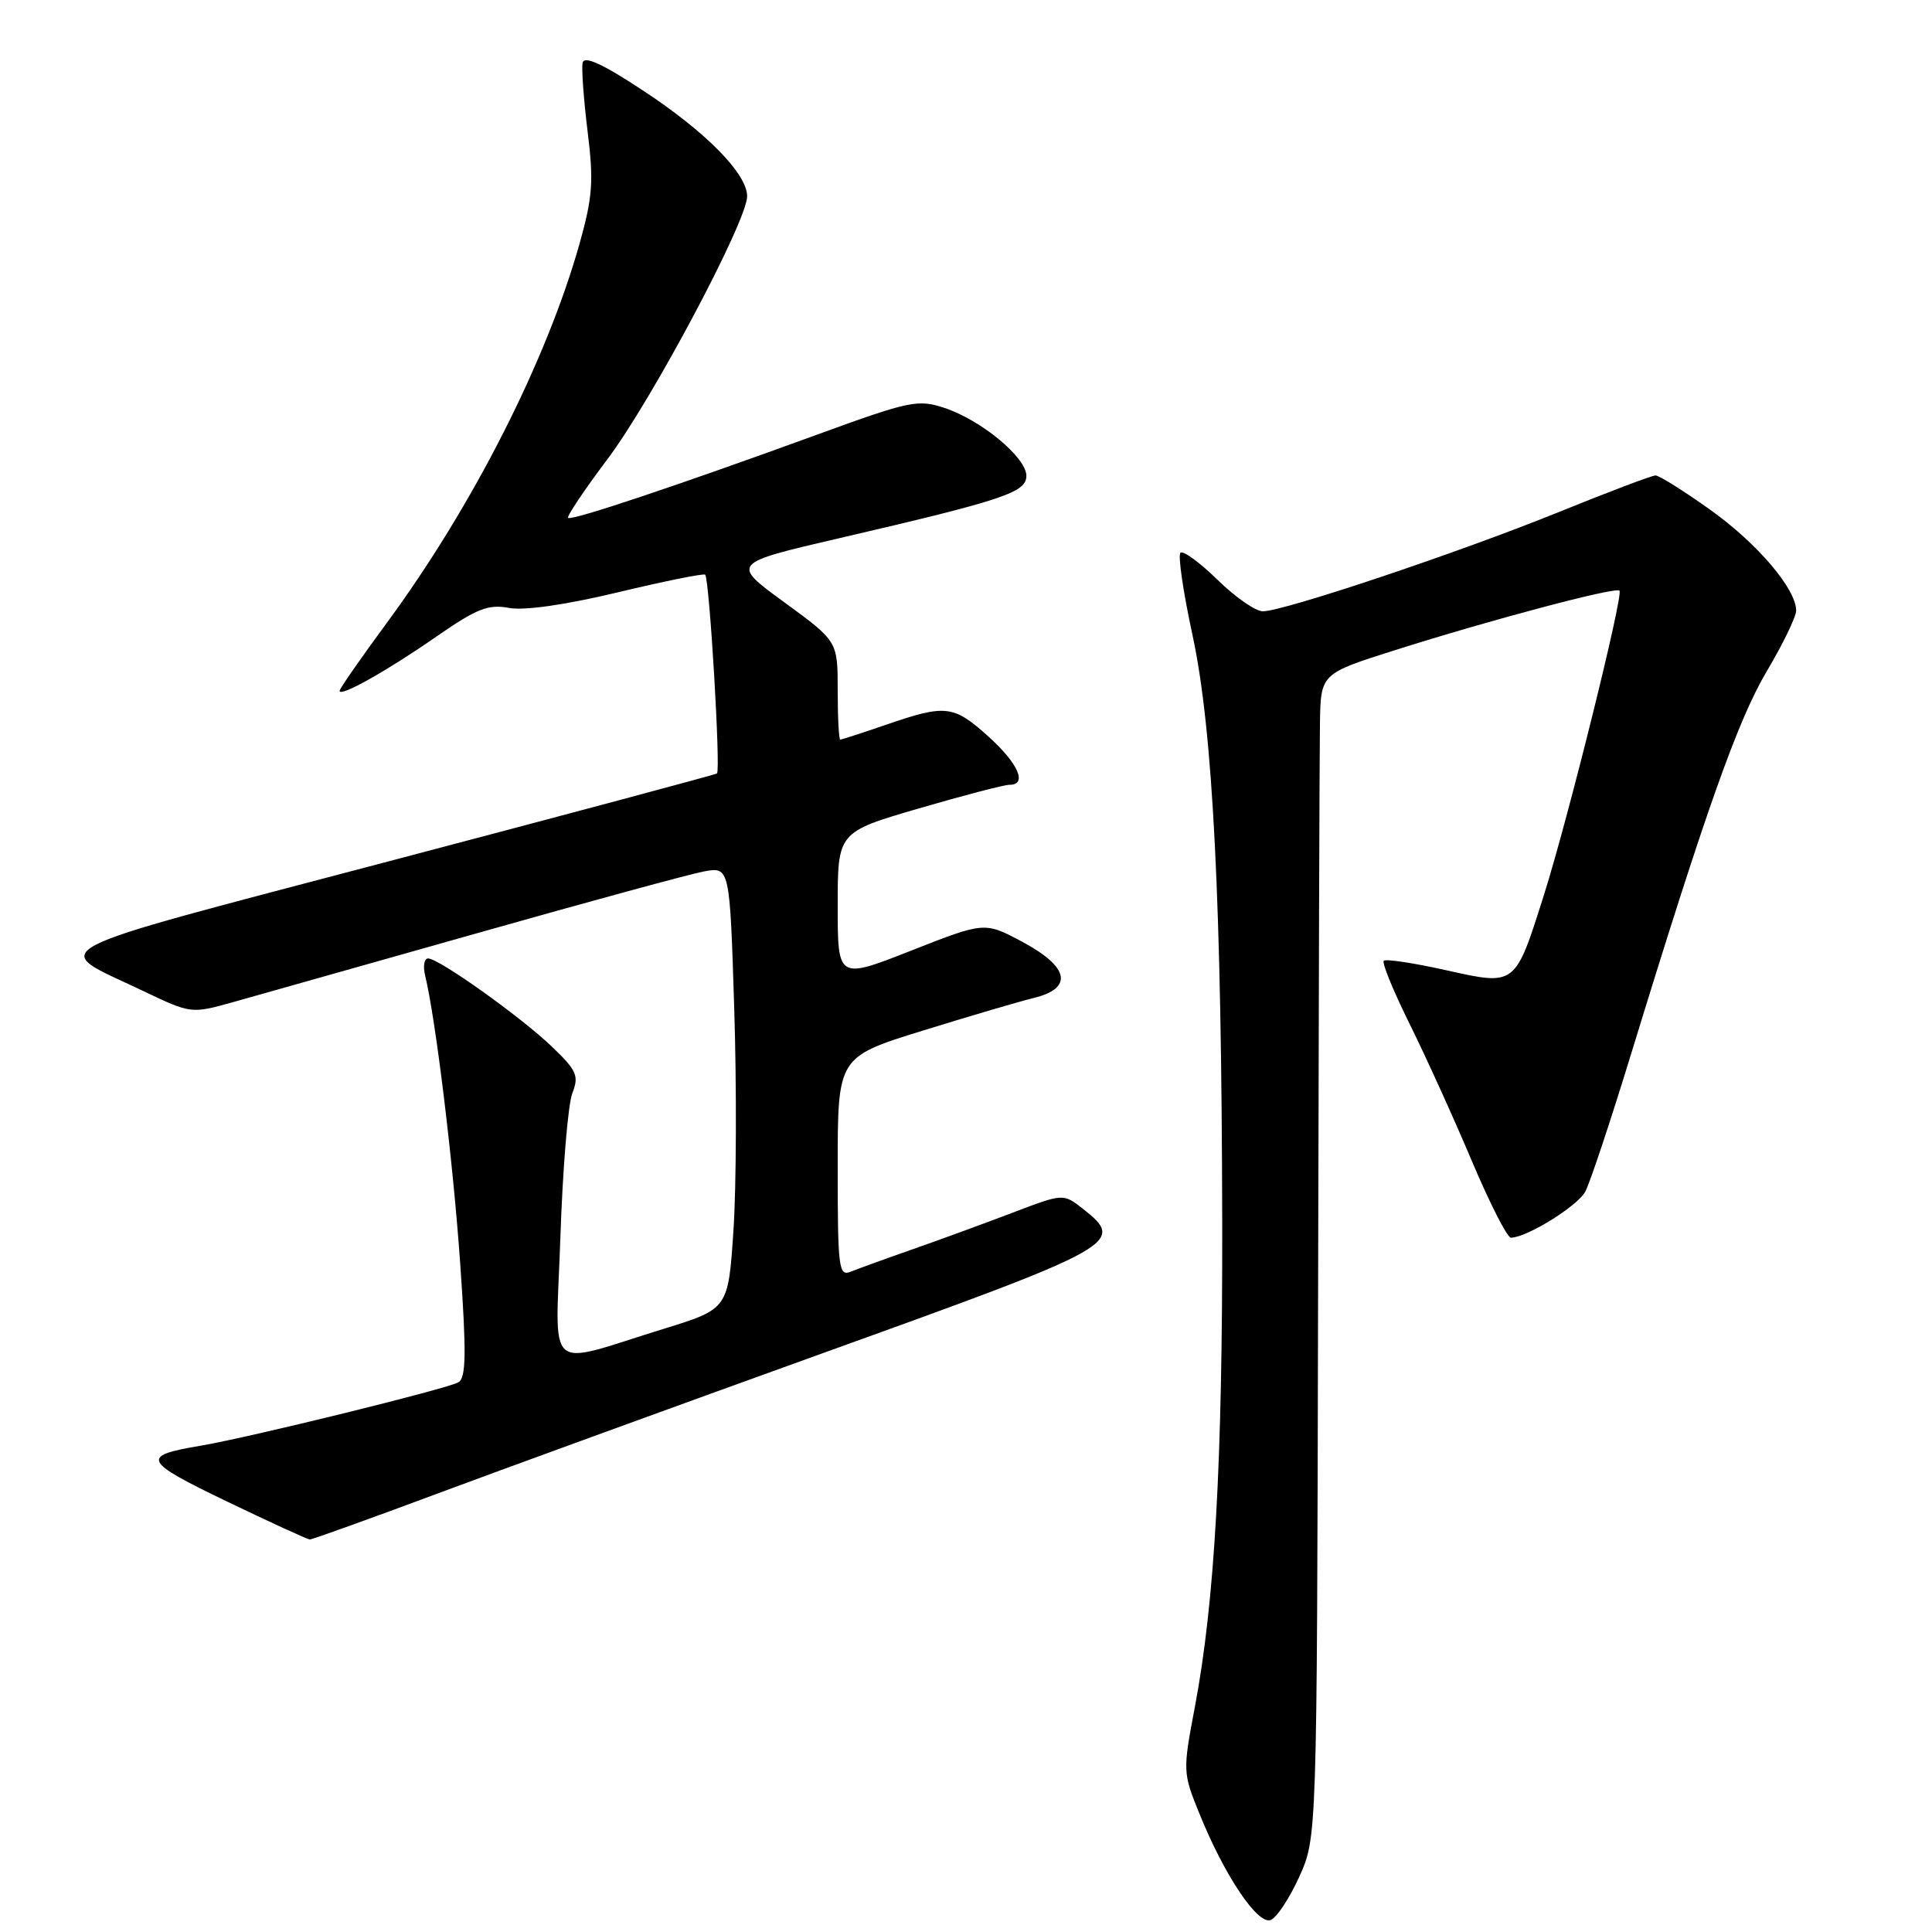<?xml version="1.0" encoding="UTF-8" standalone="no"?>
<!DOCTYPE svg PUBLIC "-//W3C//DTD SVG 1.1//EN" "http://www.w3.org/Graphics/SVG/1.1/DTD/svg11.dtd" >
<svg xmlns="http://www.w3.org/2000/svg" xmlns:xlink="http://www.w3.org/1999/xlink" version="1.1" viewBox="0 0 256 256">
 <g >
 <path fill="currentColor"
d=" M 172.16 248.68 C 174.50 243.50 174.50 243.50 174.65 173.00 C 174.73 134.22 174.84 99.52 174.90 95.88 C 175.00 89.27 175.00 89.27 184.75 86.18 C 197.47 82.14 214.07 77.74 214.59 78.26 C 215.14 78.81 207.77 108.50 204.60 118.52 C 200.73 130.75 200.89 130.62 191.58 128.55 C 187.32 127.60 183.62 127.04 183.36 127.31 C 183.09 127.58 184.63 131.33 186.77 135.65 C 188.91 139.97 192.61 148.11 194.99 153.75 C 197.37 159.39 199.72 164.00 200.20 164.00 C 202.28 164.00 209.03 159.82 210.06 157.89 C 210.68 156.74 213.41 148.53 216.13 139.65 C 225.96 107.58 230.28 95.38 234.11 88.94 C 236.25 85.33 238.00 81.72 238.00 80.92 C 238.00 78.04 232.87 72.01 226.62 67.55 C 223.11 65.05 219.85 63.00 219.37 63.00 C 218.89 63.00 213.10 65.19 206.50 67.87 C 193.33 73.21 170.10 81.00 167.33 81.00 C 166.37 81.00 163.66 79.12 161.31 76.81 C 158.96 74.51 156.76 72.91 156.41 73.25 C 156.07 73.60 156.79 78.52 158.02 84.19 C 160.72 96.70 161.88 119.65 161.95 162.10 C 162.00 193.75 160.96 212.24 158.33 226.16 C 156.71 234.71 156.72 234.89 158.95 240.37 C 162.26 248.54 166.65 255.07 168.37 254.41 C 169.17 254.11 170.87 251.53 172.16 248.68 Z  M 58.06 197.87 C 67.10 194.50 90.47 185.99 110.00 178.95 C 148.27 165.17 149.19 164.65 143.50 160.18 C 140.89 158.13 140.89 158.13 134.20 160.68 C 130.51 162.08 124.58 164.26 121.00 165.51 C 117.42 166.76 113.71 168.11 112.75 168.50 C 111.13 169.16 111.00 168.12 111.00 154.64 C 111.00 140.06 111.00 140.06 122.25 136.57 C 128.44 134.65 135.07 132.70 137.00 132.23 C 142.25 130.94 141.68 128.13 135.49 124.81 C 130.47 122.13 130.47 122.13 120.74 125.96 C 111.00 129.79 111.00 129.79 111.00 120.02 C 111.00 110.26 111.00 110.26 121.75 107.12 C 127.66 105.40 133.06 103.99 133.75 103.99 C 136.17 104.01 134.96 101.19 131.00 97.62 C 126.36 93.43 125.33 93.31 117.50 96.00 C 114.30 97.10 111.53 98.00 111.34 98.00 C 111.15 98.00 111.00 95.07 111.00 91.48 C 111.00 84.97 111.00 84.97 103.93 79.81 C 96.86 74.65 96.86 74.65 111.18 71.32 C 133.06 66.24 136.00 65.25 136.00 63.04 C 136.00 60.62 130.00 55.65 125.14 54.05 C 121.64 52.89 120.54 53.12 108.44 57.53 C 89.71 64.36 75.71 69.04 75.28 68.62 C 75.08 68.41 77.42 64.93 80.47 60.87 C 86.36 53.06 99.00 29.28 99.00 26.01 C 99.00 23.02 93.52 17.45 85.12 11.94 C 79.80 8.44 77.41 7.35 77.20 8.32 C 77.04 9.09 77.34 13.18 77.86 17.41 C 78.68 24.02 78.53 26.10 76.79 32.30 C 72.40 47.86 62.60 67.13 51.25 82.54 C 47.81 87.21 45.00 91.26 45.00 91.54 C 45.00 92.42 51.23 88.93 57.84 84.34 C 63.18 80.64 64.69 80.04 67.43 80.55 C 69.46 80.93 74.89 80.16 81.90 78.48 C 88.08 77.00 93.27 75.95 93.44 76.15 C 94.01 76.79 95.52 102.18 95.00 102.49 C 94.73 102.66 75.22 107.88 51.66 114.09 C 3.87 126.70 6.45 125.34 18.91 131.28 C 25.32 134.34 25.32 134.34 30.91 132.78 C 33.98 131.92 48.48 127.82 63.13 123.68 C 77.78 119.53 91.33 115.84 93.23 115.48 C 96.70 114.83 96.70 114.83 97.29 133.67 C 97.62 144.02 97.57 157.21 97.19 162.97 C 96.50 173.43 96.50 173.43 88.00 176.06 C 71.94 181.01 73.62 182.50 74.26 163.81 C 74.56 154.84 75.27 146.32 75.83 144.88 C 76.74 142.55 76.44 141.87 73.18 138.73 C 69.03 134.75 58.16 127.00 56.73 127.00 C 56.21 127.00 56.03 128.01 56.33 129.25 C 57.73 135.01 60.03 153.90 60.98 167.43 C 61.81 179.28 61.76 182.53 60.76 183.15 C 59.40 183.99 33.07 190.47 26.50 191.58 C 18.60 192.91 18.92 193.59 30.00 198.92 C 35.78 201.70 40.75 203.98 41.06 203.99 C 41.37 203.99 49.02 201.24 58.06 197.87 Z "/>
</g>
</svg>